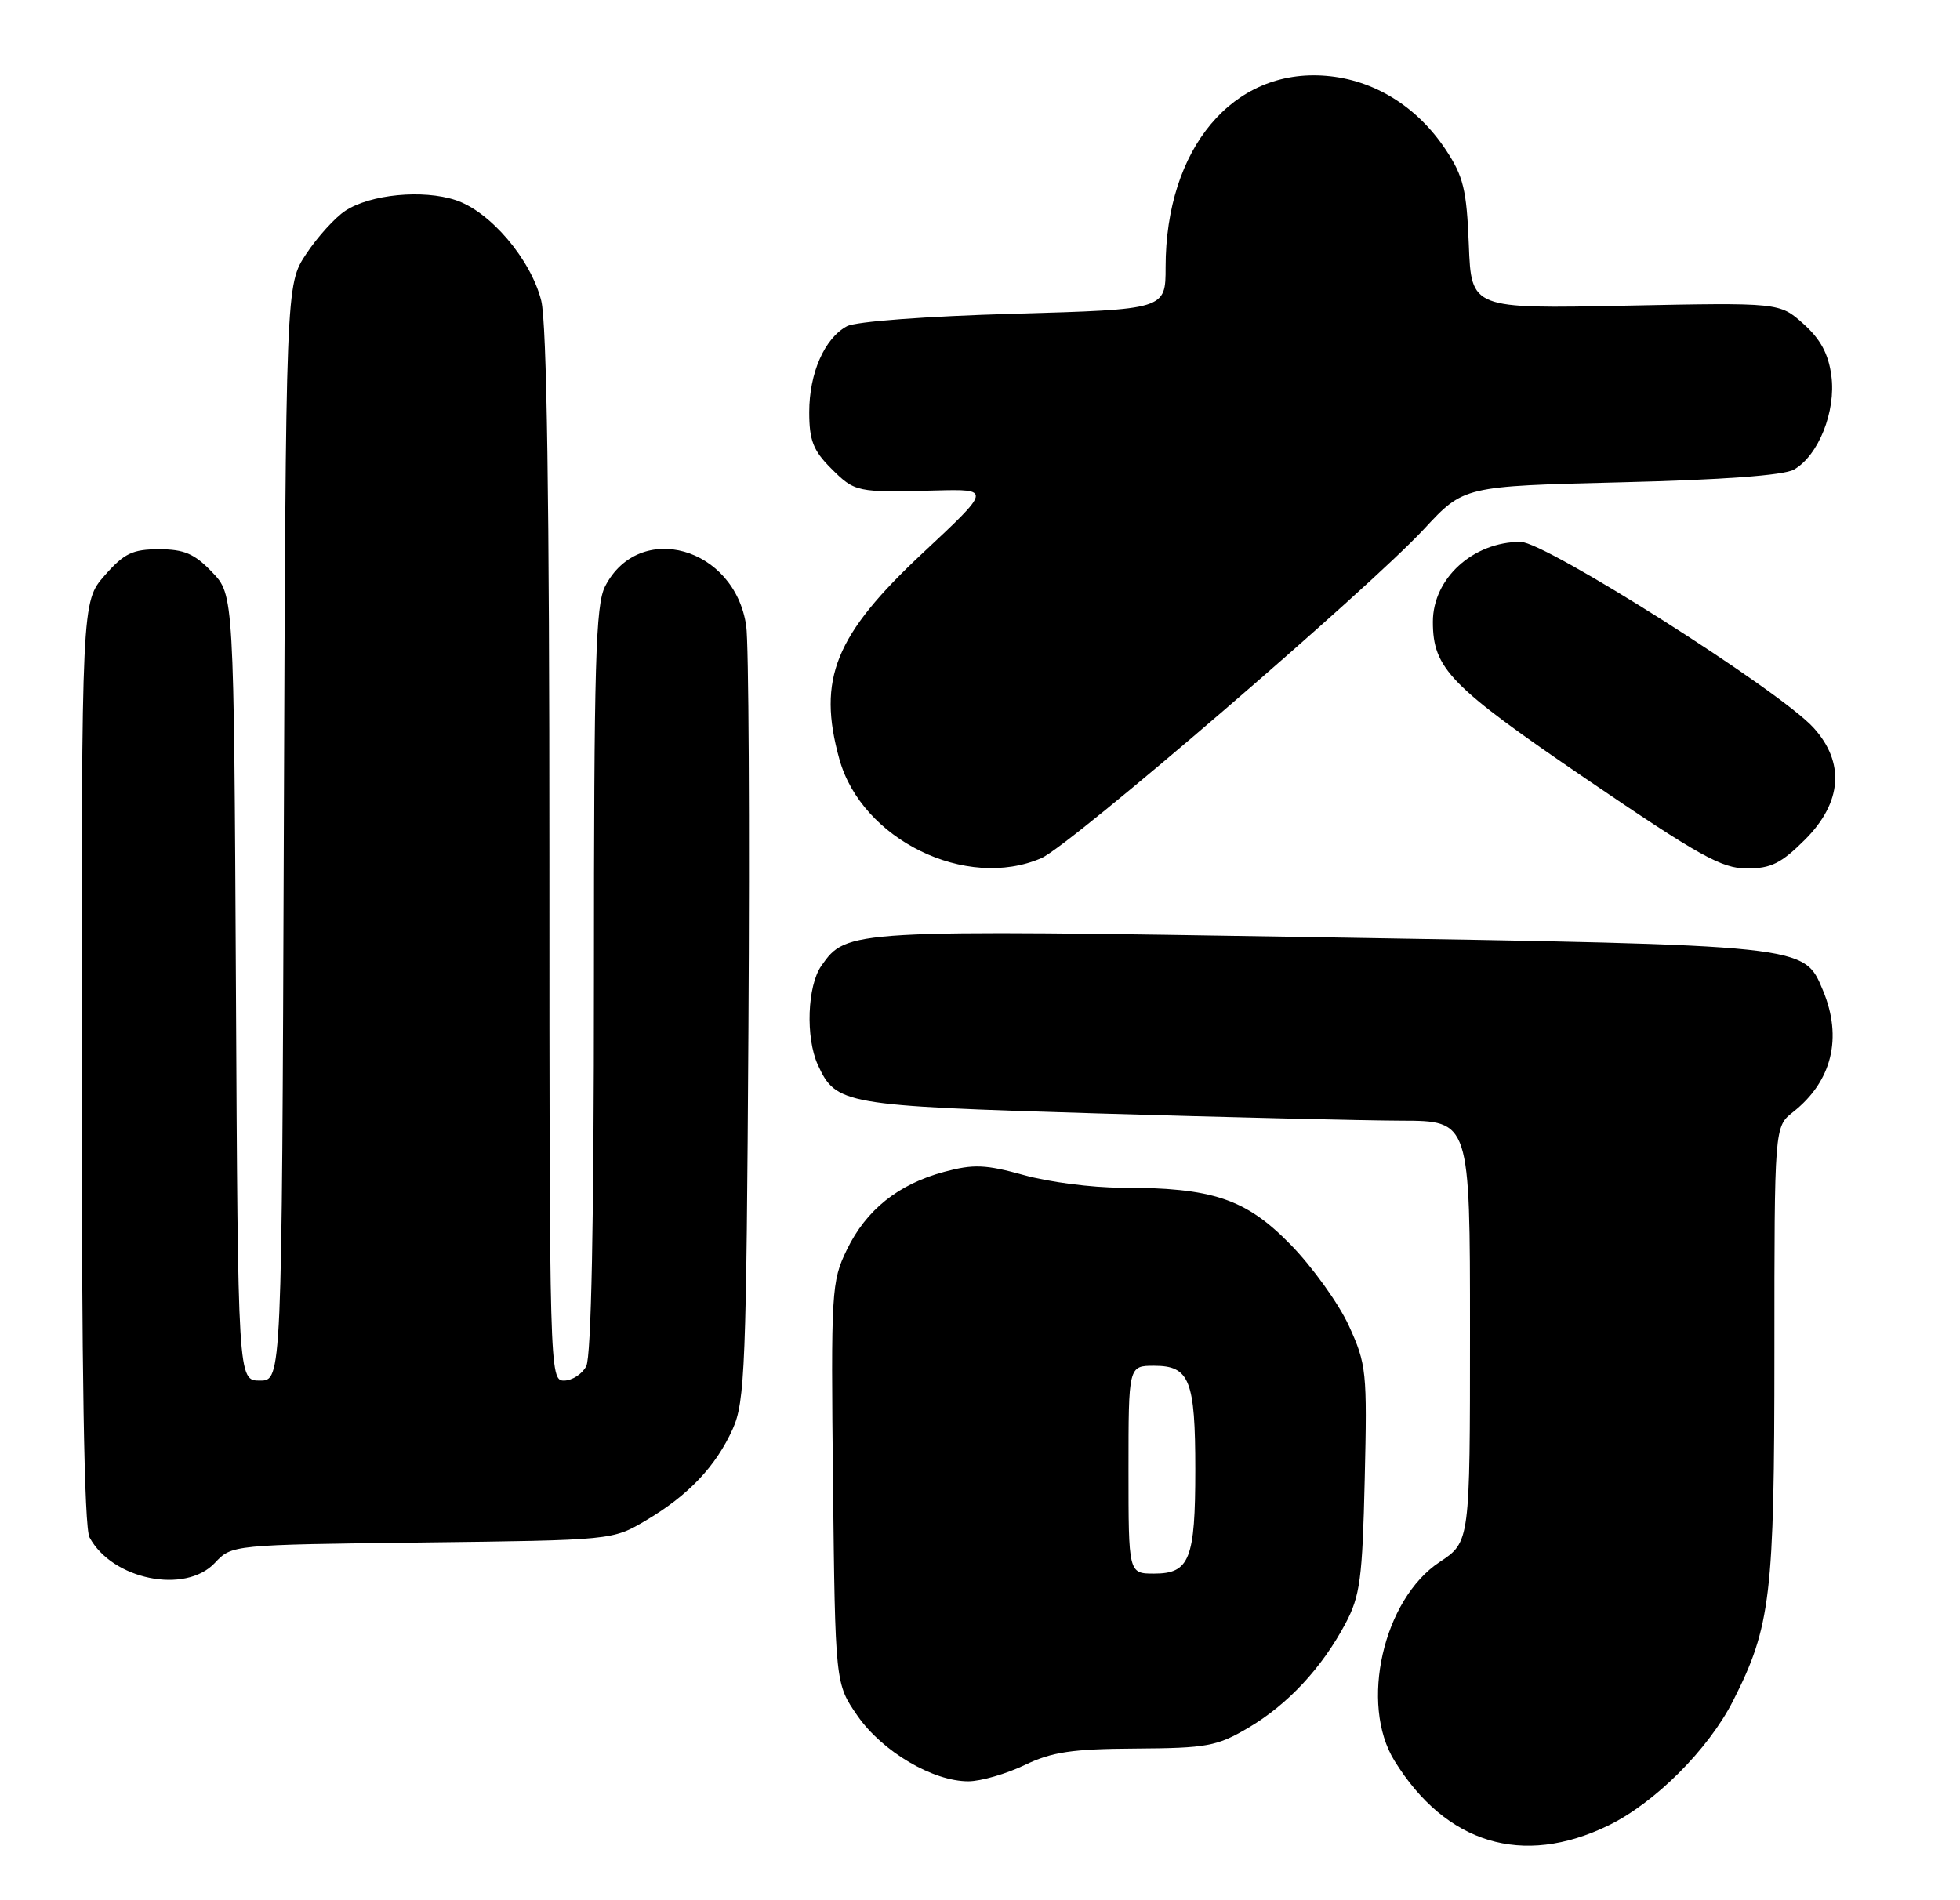 <?xml version="1.0" encoding="UTF-8" standalone="no"?>
<!DOCTYPE svg PUBLIC "-//W3C//DTD SVG 1.1//EN" "http://www.w3.org/Graphics/SVG/1.1/DTD/svg11.dtd" >
<svg xmlns="http://www.w3.org/2000/svg" xmlns:xlink="http://www.w3.org/1999/xlink" version="1.1" viewBox="0 0 264 256">
 <g >
 <path fill="currentColor"
d=" M 216.60 245.95 C 222.86 242.93 230.11 235.69 233.43 229.15 C 238.52 219.10 239.00 215.04 239.00 182.18 C 239.00 151.79 239.00 151.79 241.52 149.81 C 246.76 145.68 248.20 139.81 245.54 133.43 C 242.97 127.28 243.64 127.35 178.00 126.27 C 114.26 125.23 114.05 125.24 110.63 130.12 C 108.74 132.82 108.49 139.78 110.15 143.44 C 112.60 148.80 113.57 148.97 147.75 150.00 C 165.21 150.52 183.66 150.96 188.75 150.98 C 198.00 151.00 198.00 151.00 198.00 179.37 C 198.00 207.73 198.00 207.73 193.91 210.44 C 186.30 215.47 183.10 229.58 187.83 237.22 C 194.75 248.40 205.07 251.53 216.60 245.95 Z  M 138.00 237.80 C 141.69 236.02 144.39 235.62 153.00 235.57 C 162.55 235.51 163.92 235.26 168.11 232.79 C 173.45 229.65 178.04 224.72 181.23 218.72 C 183.20 215.00 183.51 212.71 183.82 199.28 C 184.16 184.78 184.06 183.81 181.68 178.60 C 180.30 175.60 176.77 170.68 173.84 167.68 C 167.78 161.48 163.36 160.00 150.94 160.00 C 147.10 160.00 141.24 159.24 137.91 158.31 C 132.75 156.88 131.14 156.81 127.19 157.87 C 120.99 159.53 116.67 162.99 114.06 168.38 C 111.99 172.64 111.92 173.92 112.20 199.83 C 112.50 226.83 112.50 226.83 115.51 231.17 C 118.86 235.99 125.70 240.01 130.46 239.98 C 132.13 239.97 135.53 238.98 138.00 237.80 Z  M 28.94 210.56 C 31.23 208.12 31.23 208.12 56.87 207.81 C 82.50 207.50 82.50 207.50 87.00 204.84 C 92.73 201.45 96.42 197.56 98.70 192.50 C 100.34 188.85 100.53 184.13 100.81 138.50 C 100.98 111.00 100.85 86.62 100.51 84.32 C 98.96 73.69 86.11 70.08 81.51 78.98 C 80.22 81.47 80.00 89.27 80.00 132.02 C 80.00 164.65 79.64 182.81 78.96 184.07 C 78.40 185.13 77.05 186.00 75.96 186.00 C 74.03 186.00 74.00 184.91 74.00 115.44 C 74.00 67.29 73.65 43.49 72.90 40.50 C 71.49 34.92 66.02 28.49 61.37 26.96 C 56.95 25.50 49.89 26.18 46.51 28.40 C 45.13 29.31 42.76 31.92 41.25 34.20 C 38.50 38.35 38.50 38.35 38.23 112.18 C 37.96 186.00 37.96 186.00 35.01 186.00 C 32.05 186.00 32.05 186.00 31.78 133.07 C 31.50 80.13 31.50 80.13 28.56 77.07 C 26.20 74.60 24.81 74.00 21.42 74.00 C 17.85 74.00 16.73 74.54 14.10 77.53 C 11.00 81.07 11.00 81.07 11.00 143.10 C 11.00 185.02 11.34 205.78 12.06 207.12 C 15.11 212.81 24.94 214.82 28.94 210.56 Z  M 140.28 115.60 C 144.16 113.91 184.32 79.36 191.83 71.25 C 197.16 65.50 197.16 65.50 218.33 64.98 C 232.03 64.65 240.25 64.04 241.62 63.27 C 244.93 61.40 247.32 55.41 246.67 50.61 C 246.28 47.66 245.21 45.69 242.91 43.63 C 239.70 40.76 239.70 40.76 218.94 41.18 C 198.18 41.60 198.18 41.60 197.84 32.97 C 197.55 25.56 197.11 23.76 194.74 20.18 C 190.87 14.34 185.07 10.75 178.61 10.22 C 166.07 9.18 157.00 20.00 157.00 36.00 C 157.00 41.69 157.00 41.69 136.57 42.27 C 124.74 42.61 115.28 43.31 114.08 43.95 C 111.06 45.57 109.00 50.26 109.00 55.53 C 109.00 59.31 109.53 60.69 111.92 63.08 C 115.16 66.32 115.36 66.36 126.00 66.08 C 133.50 65.89 133.50 65.89 124.37 74.43 C 112.45 85.56 110.06 91.46 113.06 102.28 C 116.07 113.12 130.15 120.01 140.28 115.60 Z  M 243.12 113.12 C 248.13 108.11 248.53 102.71 244.25 98.02 C 239.65 92.98 208.16 73.00 204.82 73.00 C 198.41 73.00 193.00 77.93 193.00 83.77 C 193.00 90.07 195.30 92.43 213.68 104.96 C 228.89 115.32 231.91 117.00 235.30 117.00 C 238.54 117.00 239.92 116.31 243.12 113.12 Z  M 152.00 198.00 C 152.00 184.00 152.00 184.00 155.46 184.00 C 160.23 184.00 161.00 185.93 161.00 198.00 C 161.00 210.07 160.23 212.00 155.46 212.00 C 152.00 212.00 152.00 212.00 152.00 198.00 Z "/>
</g>
</svg>